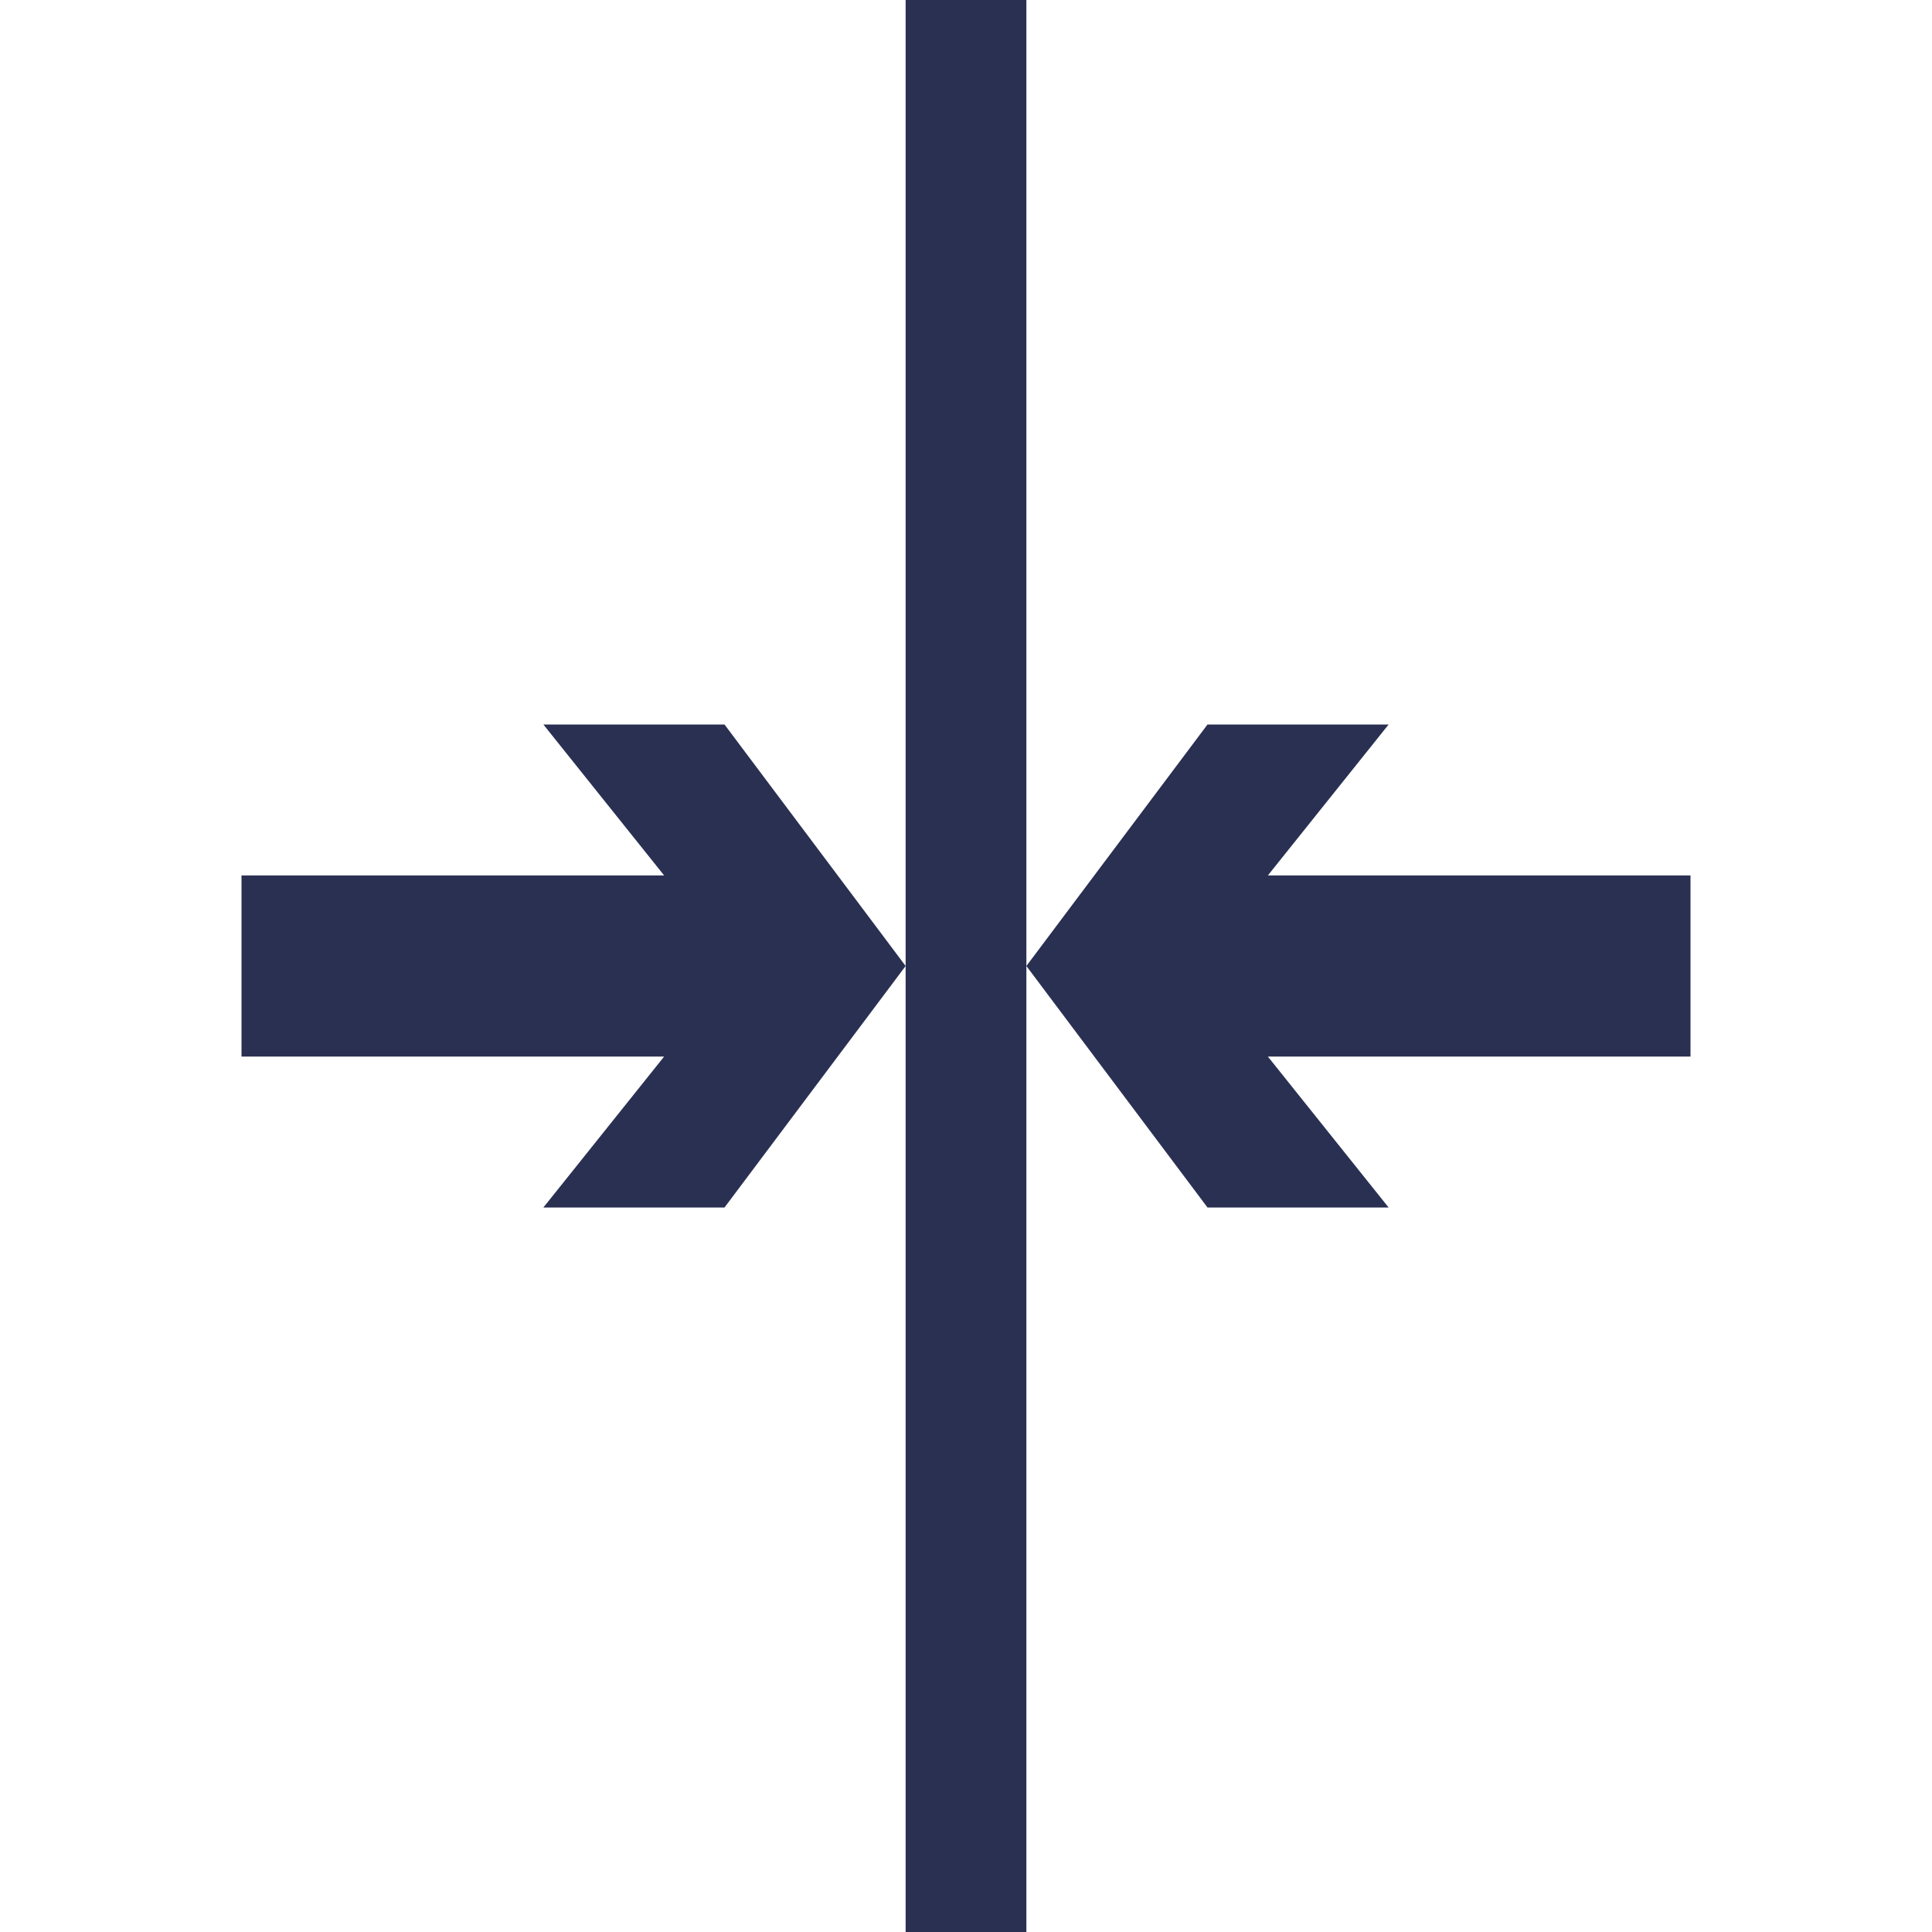 <?xml version="1.0" encoding="UTF-8"?>
<svg width="16px" height="16px" viewBox="0 0 16 16" version="1.1" xmlns="http://www.w3.org/2000/svg" xmlns:xlink="http://www.w3.org/1999/xlink">
    <!-- Generator: Sketch 49.3 (51167) - http://www.bohemiancoding.com/sketch -->
    <title>icons/trade types/light/matches-differs/ic-light-matches</title>
    <desc>Created with Sketch.</desc>
    <defs></defs>
    <g id="icons/trade-types/light/matches-differs/ic-light-matches" stroke="none" stroke-width="1" fill="none" fill-rule="evenodd">
        <g id="binary/icons/Matches/Matches-Off">
            <rect id="Rectangle-18" x="0" y="0" width="16" height="16"></rect>
            <path d="M5.5,8.75 L2,8.75 L2,7.25 L5.5,7.25 L4.5,6 L6,6 L7.5,8 L6,10 L4.5,10 L5.5,8.75 Z" id="Combined-Shape" fill="#2A3052"></path>
            <path d="M12,8.75 L8.5,8.75 L8.5,7.25 L12,7.25 L11,6 L12.5,6 L14,8 L12.5,10 L11,10 L12,8.75 Z" id="Combined-Shape-Copy" fill="#2A3052" transform="translate(11.25, 8) scale(-1, 1) translate(-11.25, -8) "></path>
            <rect id="Rectangle-3" fill="#2A3052" x="7.5" y="0" width="1" height="16"></rect>
        </g>
    </g>
</svg>